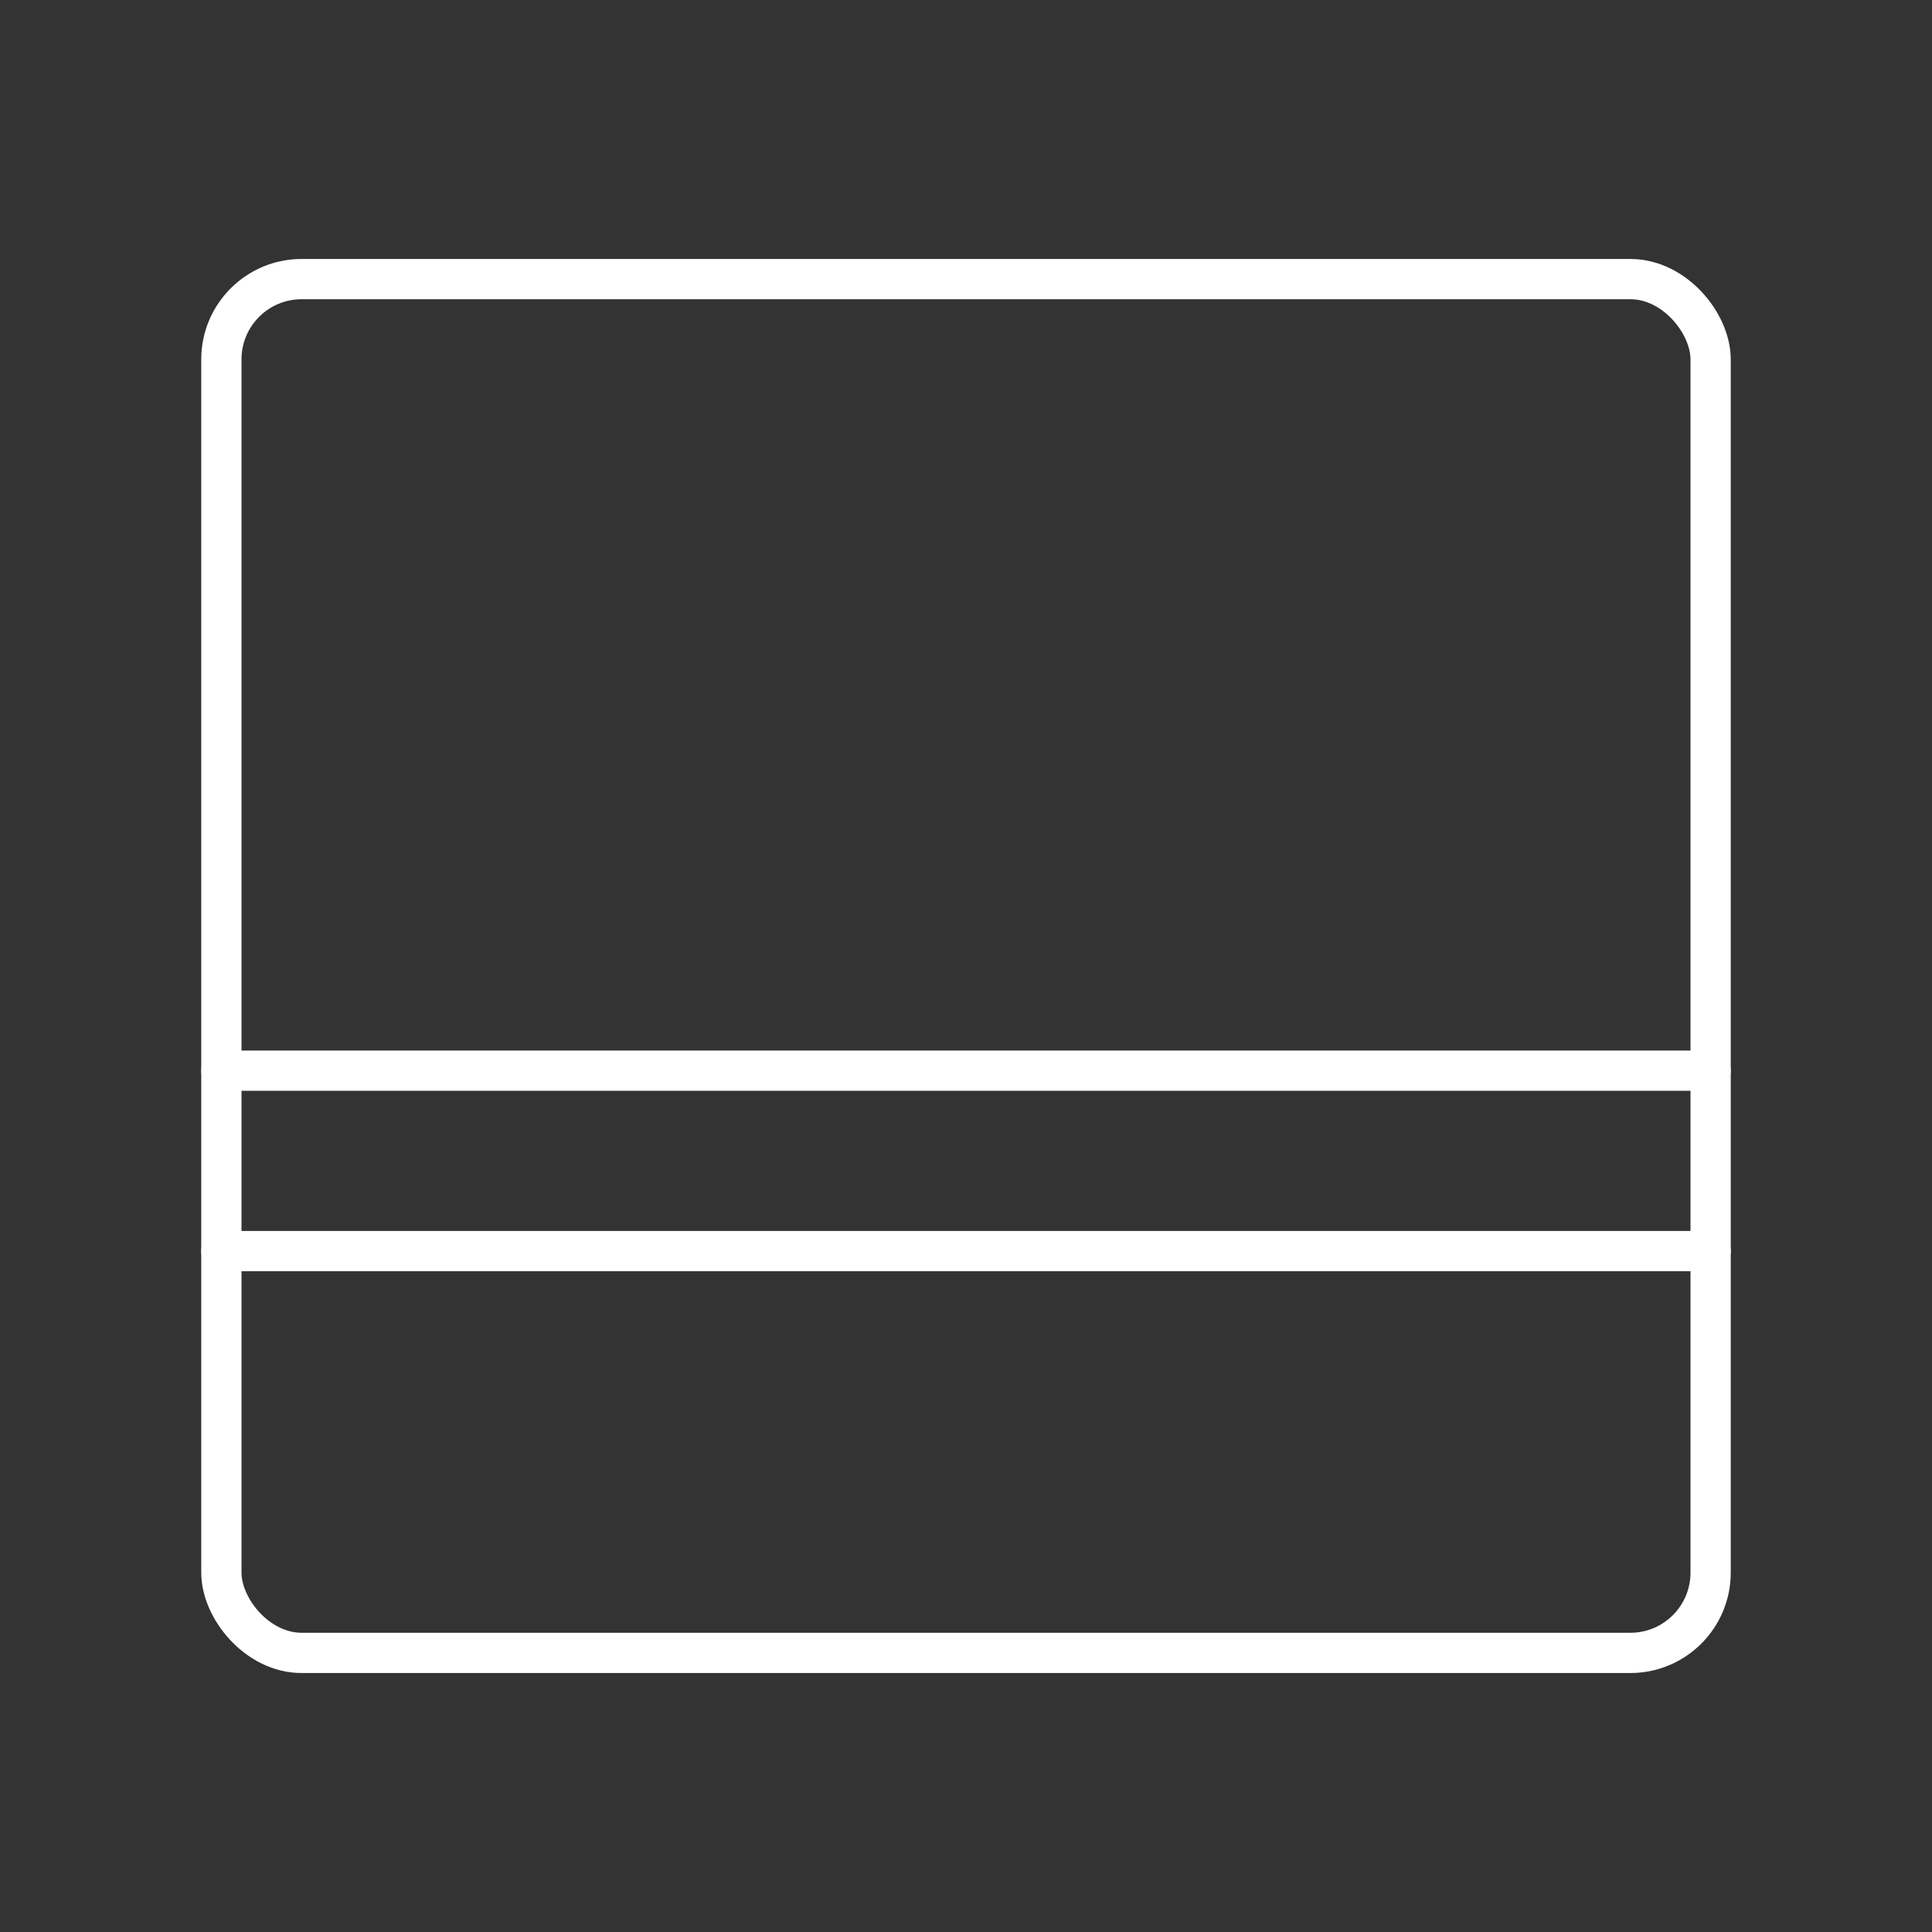 <svg xmlns="http://www.w3.org/2000/svg" viewBox="0 0 48 48"><rect x="0" y="0" width="48" height="48" fill="#333333" stroke="none"/><defs><style>.a{fill:none;stroke:#fff;stroke-linecap:round;stroke-linejoin:round;}</style></defs><rect class="a" x="5.5" y="6.934" width="37" height="34.132" rx="1.995"/><path class="a" d="M5.5,26.6h37"/><path class="a" d="M5.5,31.083h37"/></svg>